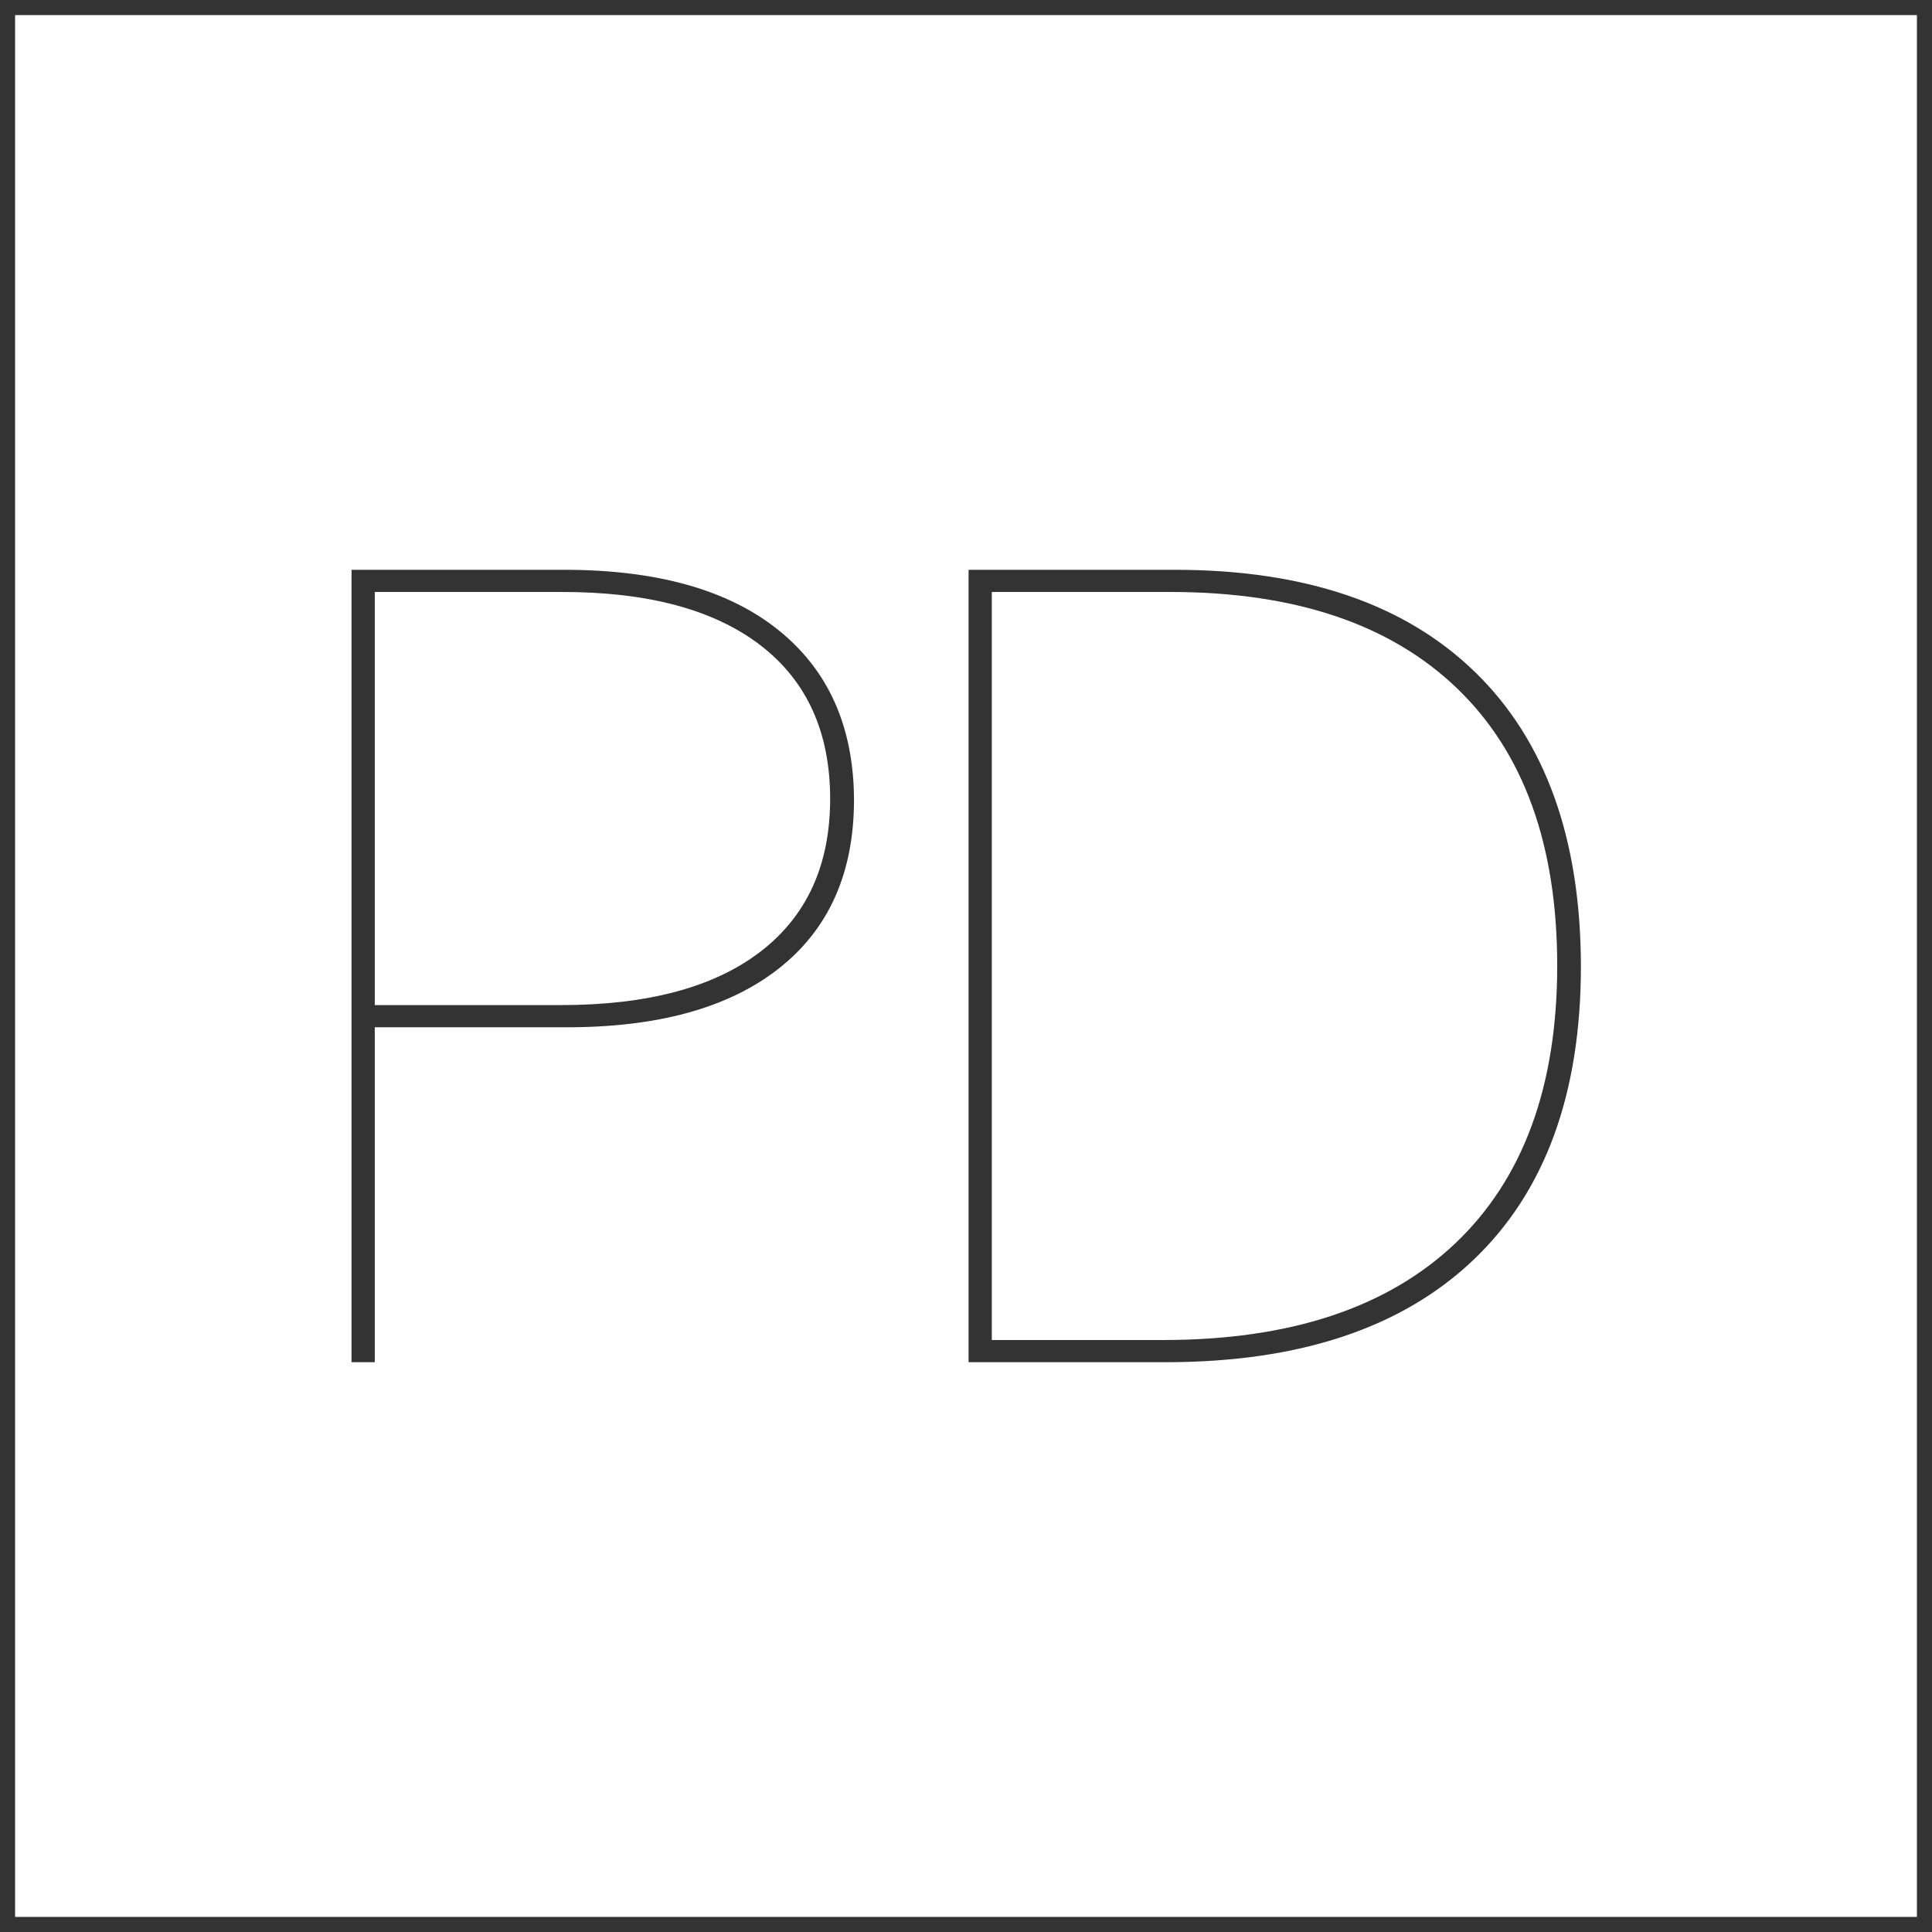 <svg id="图层_2" data-name="图层 2" xmlns="http://www.w3.org/2000/svg" viewBox="0 0 128 128"><defs><style>.cls-1{fill:#333;}.cls-2{opacity:0.16;}</style></defs><g id="运行水电厂"><path class="cls-1" d="M127,1V127H1V1H127m1-1H0V128H128V0Z"/><path class="cls-1" d="M37.37,37.75q9.24,0,14.21,4t5,11.23q0,7.28-5,11.2T37.37,68.06H24.83V90.25H23.29V37.75Zm-.21,28.84q8.61,0,13.22-3.54T55,52.94q0-6.64-4.62-10.19T37.16,39.22H24.83V66.59Z"/><path class="cls-1" d="M64.17,90.25V37.75H77.83q12.94,0,19.91,6.79t7,19.46q0,12.68-7.11,19.46T77.26,90.25Zm12.88-1.47q12.61,0,19.36-6.4T103.17,64q0-12-6.62-18.38t-18.93-6.4H65.71V88.78Z"/><g class="cls-1"></g></g></svg>